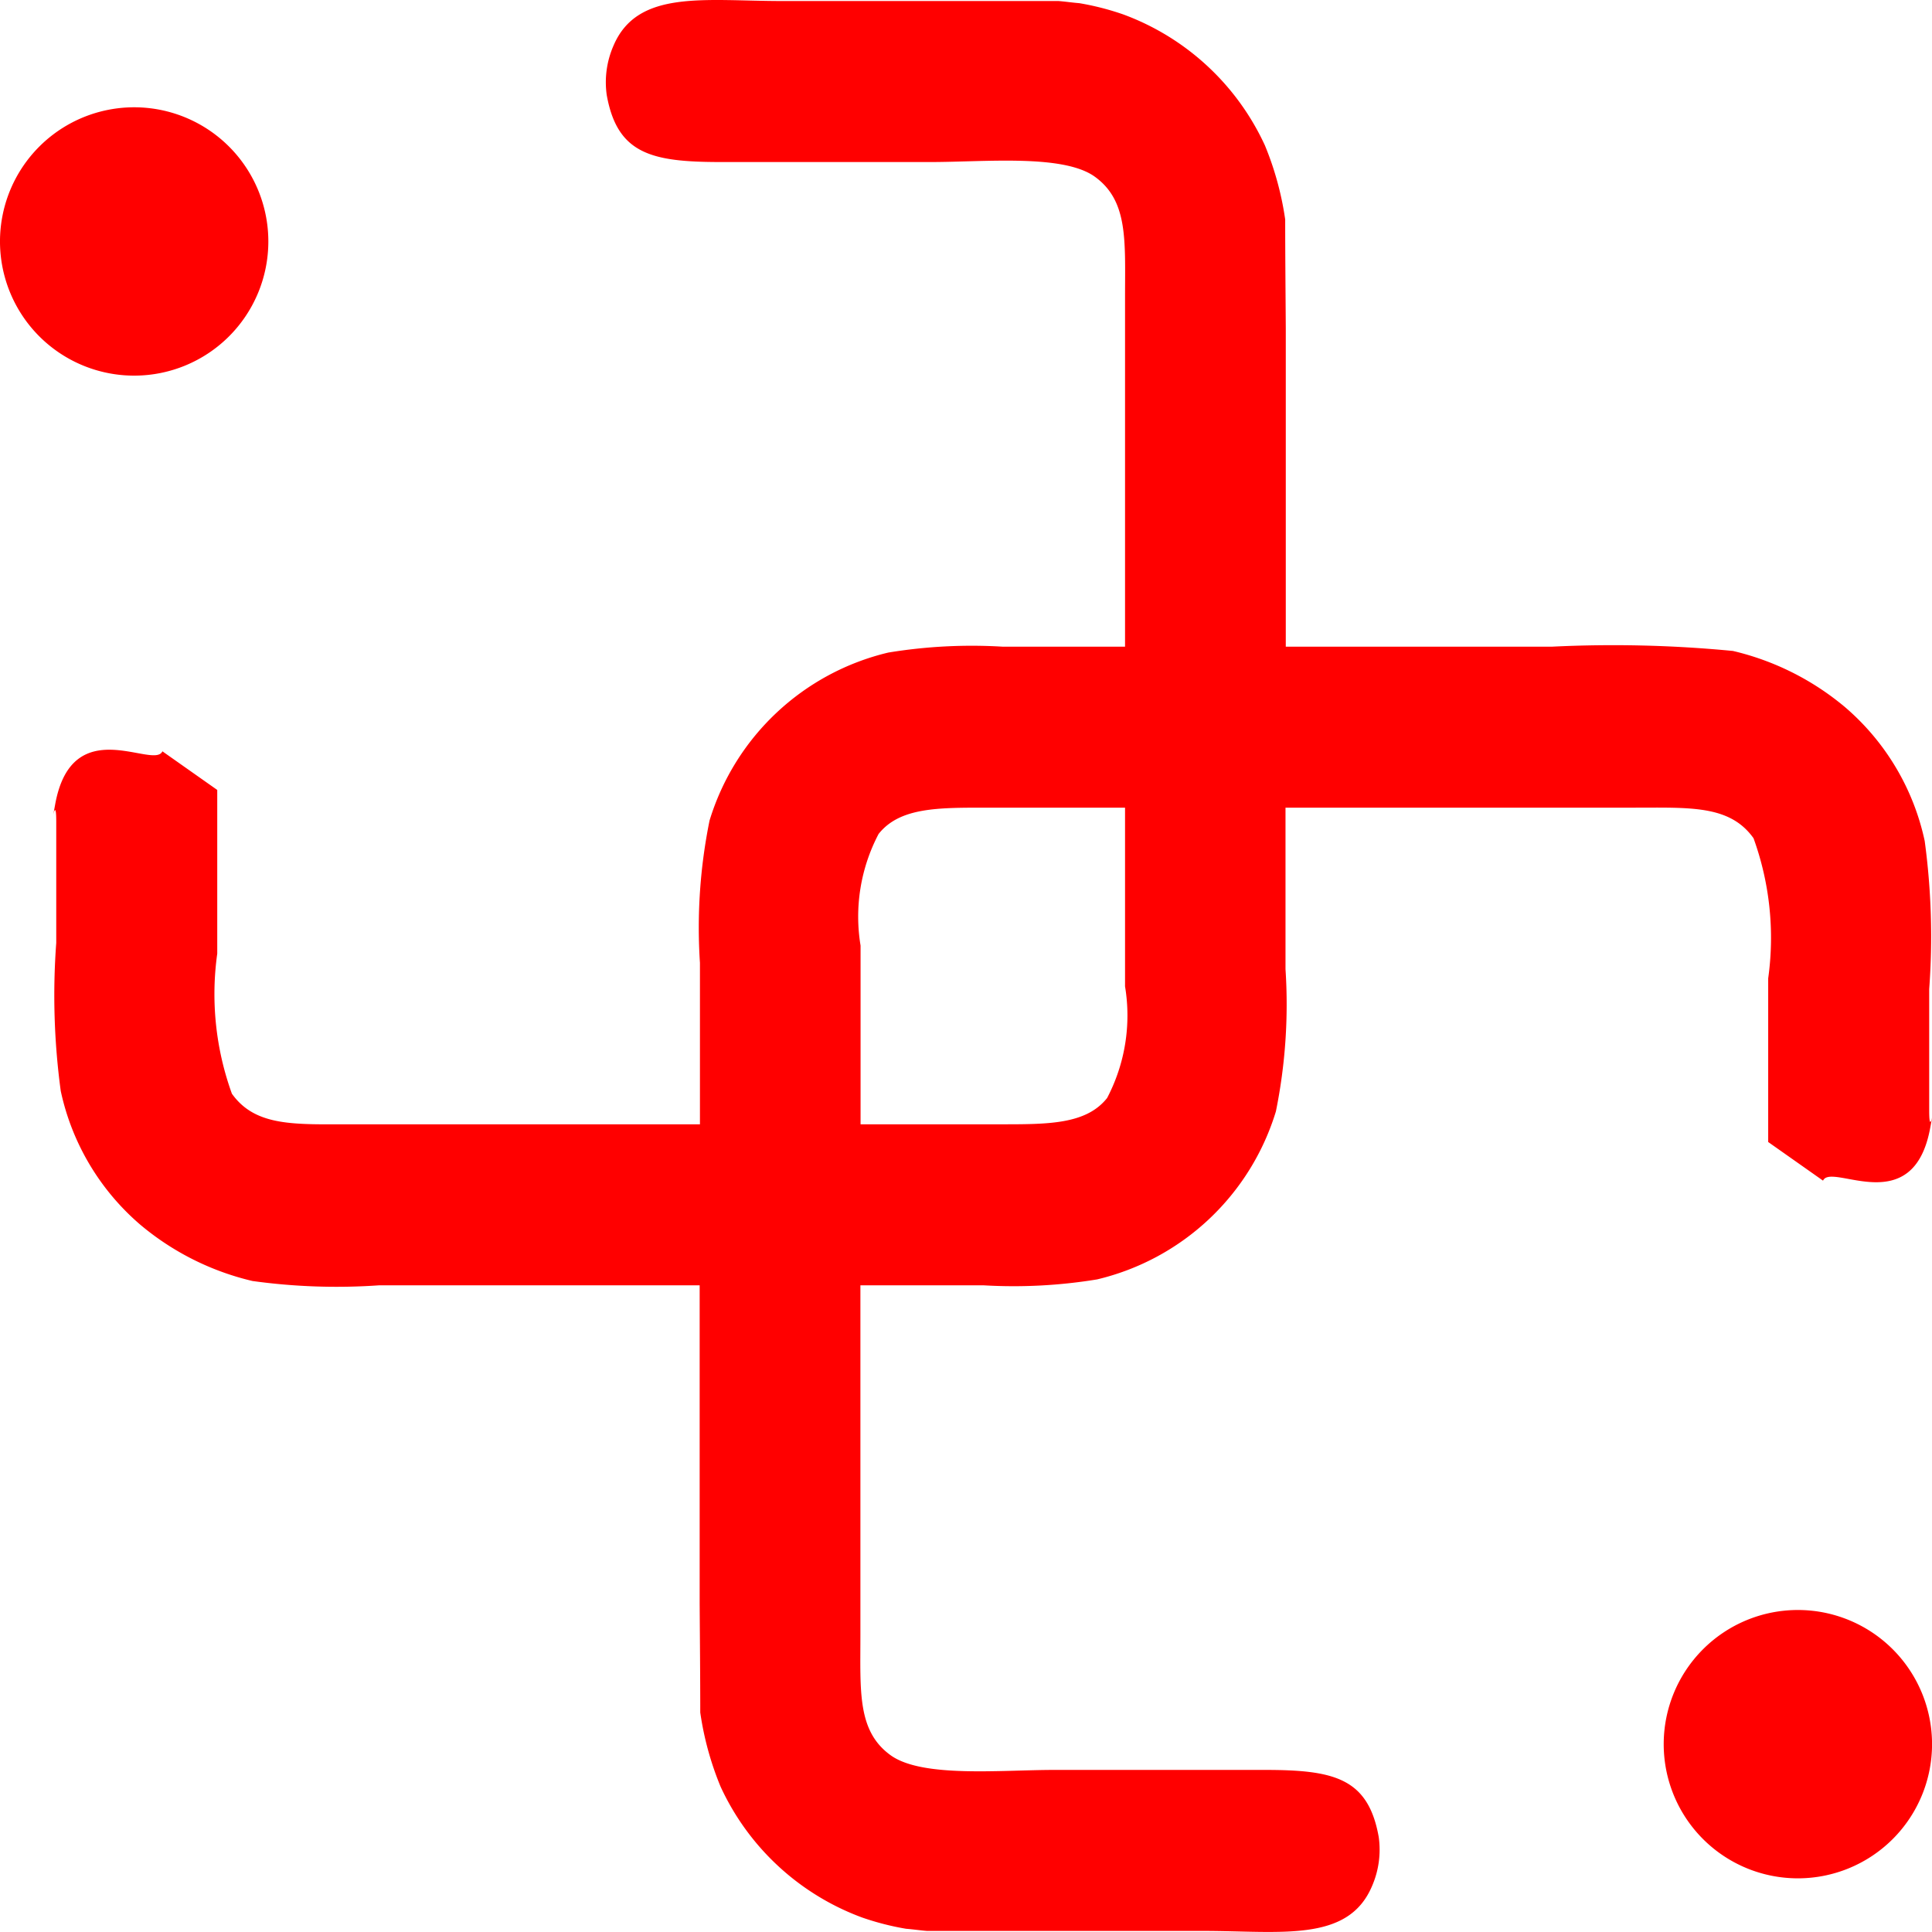 <?xml version="1.0" standalone="no"?><!DOCTYPE svg PUBLIC "-//W3C//DTD SVG 1.1//EN" "http://www.w3.org/Graphics/SVG/1.1/DTD/svg11.dtd"><svg t="1717853124388" class="icon" viewBox="0 0 1024 1024" version="1.1" xmlns="http://www.w3.org/2000/svg" p-id="28507" xmlns:xlink="http://www.w3.org/1999/xlink" width="48" height="48"><path d="M1022.516 588.506c0 9.387 1.109 5.689 1.564 3.698l-0.939 5.12c-8.875 50.063-52.51 18.489-56.89 28.445l-29.071-20.48V518.531a155.083 155.083 0 0 0-7.766-74.242c-12.544-17.636-33.508-16.214-63.376-16.214h-184.694v85.62a284.849 284.849 0 0 1-5.092 75.379 130.62 130.62 0 0 1-94.751 89.033 272.902 272.902 0 0 1-60.389 3.129h-65.082v185.178c0 30.152-1.735 51.201 16.157 64.001 16.839 11.947 58.142 7.68 86.672 7.68h111.505c36.666 0 54.814 4.267 60.389 35.556a48.357 48.357 0 0 1-3.613 26.169c-12.743 29.867-48.214 23.609-89.374 23.609h-146.464c-3.669-0.284-7.367-0.853-11.065-1.138a143.818 143.818 0 0 1-23.297-5.973 133.379 133.379 0 0 1-75.038-69.406 163.531 163.531 0 0 1-10.752-39.254c0-19.343-0.199-38.685-0.313-57.744v-168.679H201.078a324.416 324.416 0 0 1-67.244-2.276 143.306 143.306 0 0 1-59.507-29.867 128.885 128.885 0 0 1-42.127-70.828 377.381 377.381 0 0 1-2.389-78.508v-64.286c0-9.387-1.109-5.689-1.564-3.698l0.939-5.12c8.875-50.063 52.51-18.489 56.89-28.445l29.071 20.48v86.758a155.083 155.083 0 0 0 7.766 74.242c12.544 17.636 33.508 16.214 63.376 16.214h184.694v-85.62a284.849 284.849 0 0 1 5.092-75.379 130.62 130.62 0 0 1 94.751-89.033 272.902 272.902 0 0 1 60.389-3.129h65.082V157.562c0-30.152 1.735-51.201-16.157-64.001-16.839-11.947-58.142-7.68-86.672-7.68h-111.505c-36.666 0-54.814-4.267-60.389-35.556a48.357 48.357 0 0 1 3.613-26.169c12.743-29.867 48.214-23.609 89.374-23.609h146.464c3.669 0.284 7.367 0.853 11.065 1.138a143.818 143.818 0 0 1 23.297 5.973 133.379 133.379 0 0 1 75.038 69.406 163.531 163.531 0 0 1 10.752 39.254c0 19.343 0.199 38.685 0.313 57.744v168.679h141.315a660.467 660.467 0 0 1 95.689 2.276 143.306 143.306 0 0 1 59.507 29.867 128.885 128.885 0 0 1 42.127 70.828 377.381 377.381 0 0 1 2.389 78.508v64.286z m-426.221-65.708v-94.722H523.39c-25.857 0-46.451-0.284-57.715 13.938a94.153 94.153 0 0 0-9.558 59.166v94.722H529.079c25.857 0 46.451 0.284 57.715-13.938a94.153 94.153 0 0 0 9.501-59.166zM71.113 199.092A71.113 71.113 0 1 1 142.225 127.98a71.113 71.113 0 0 1-71.113 71.113z m881.798 654.237a71.113 71.113 0 1 1-71.113 71.113 71.113 71.113 0 0 1 71.113-71.113z" fill="#ff0000" p-id="28508"></path></svg>